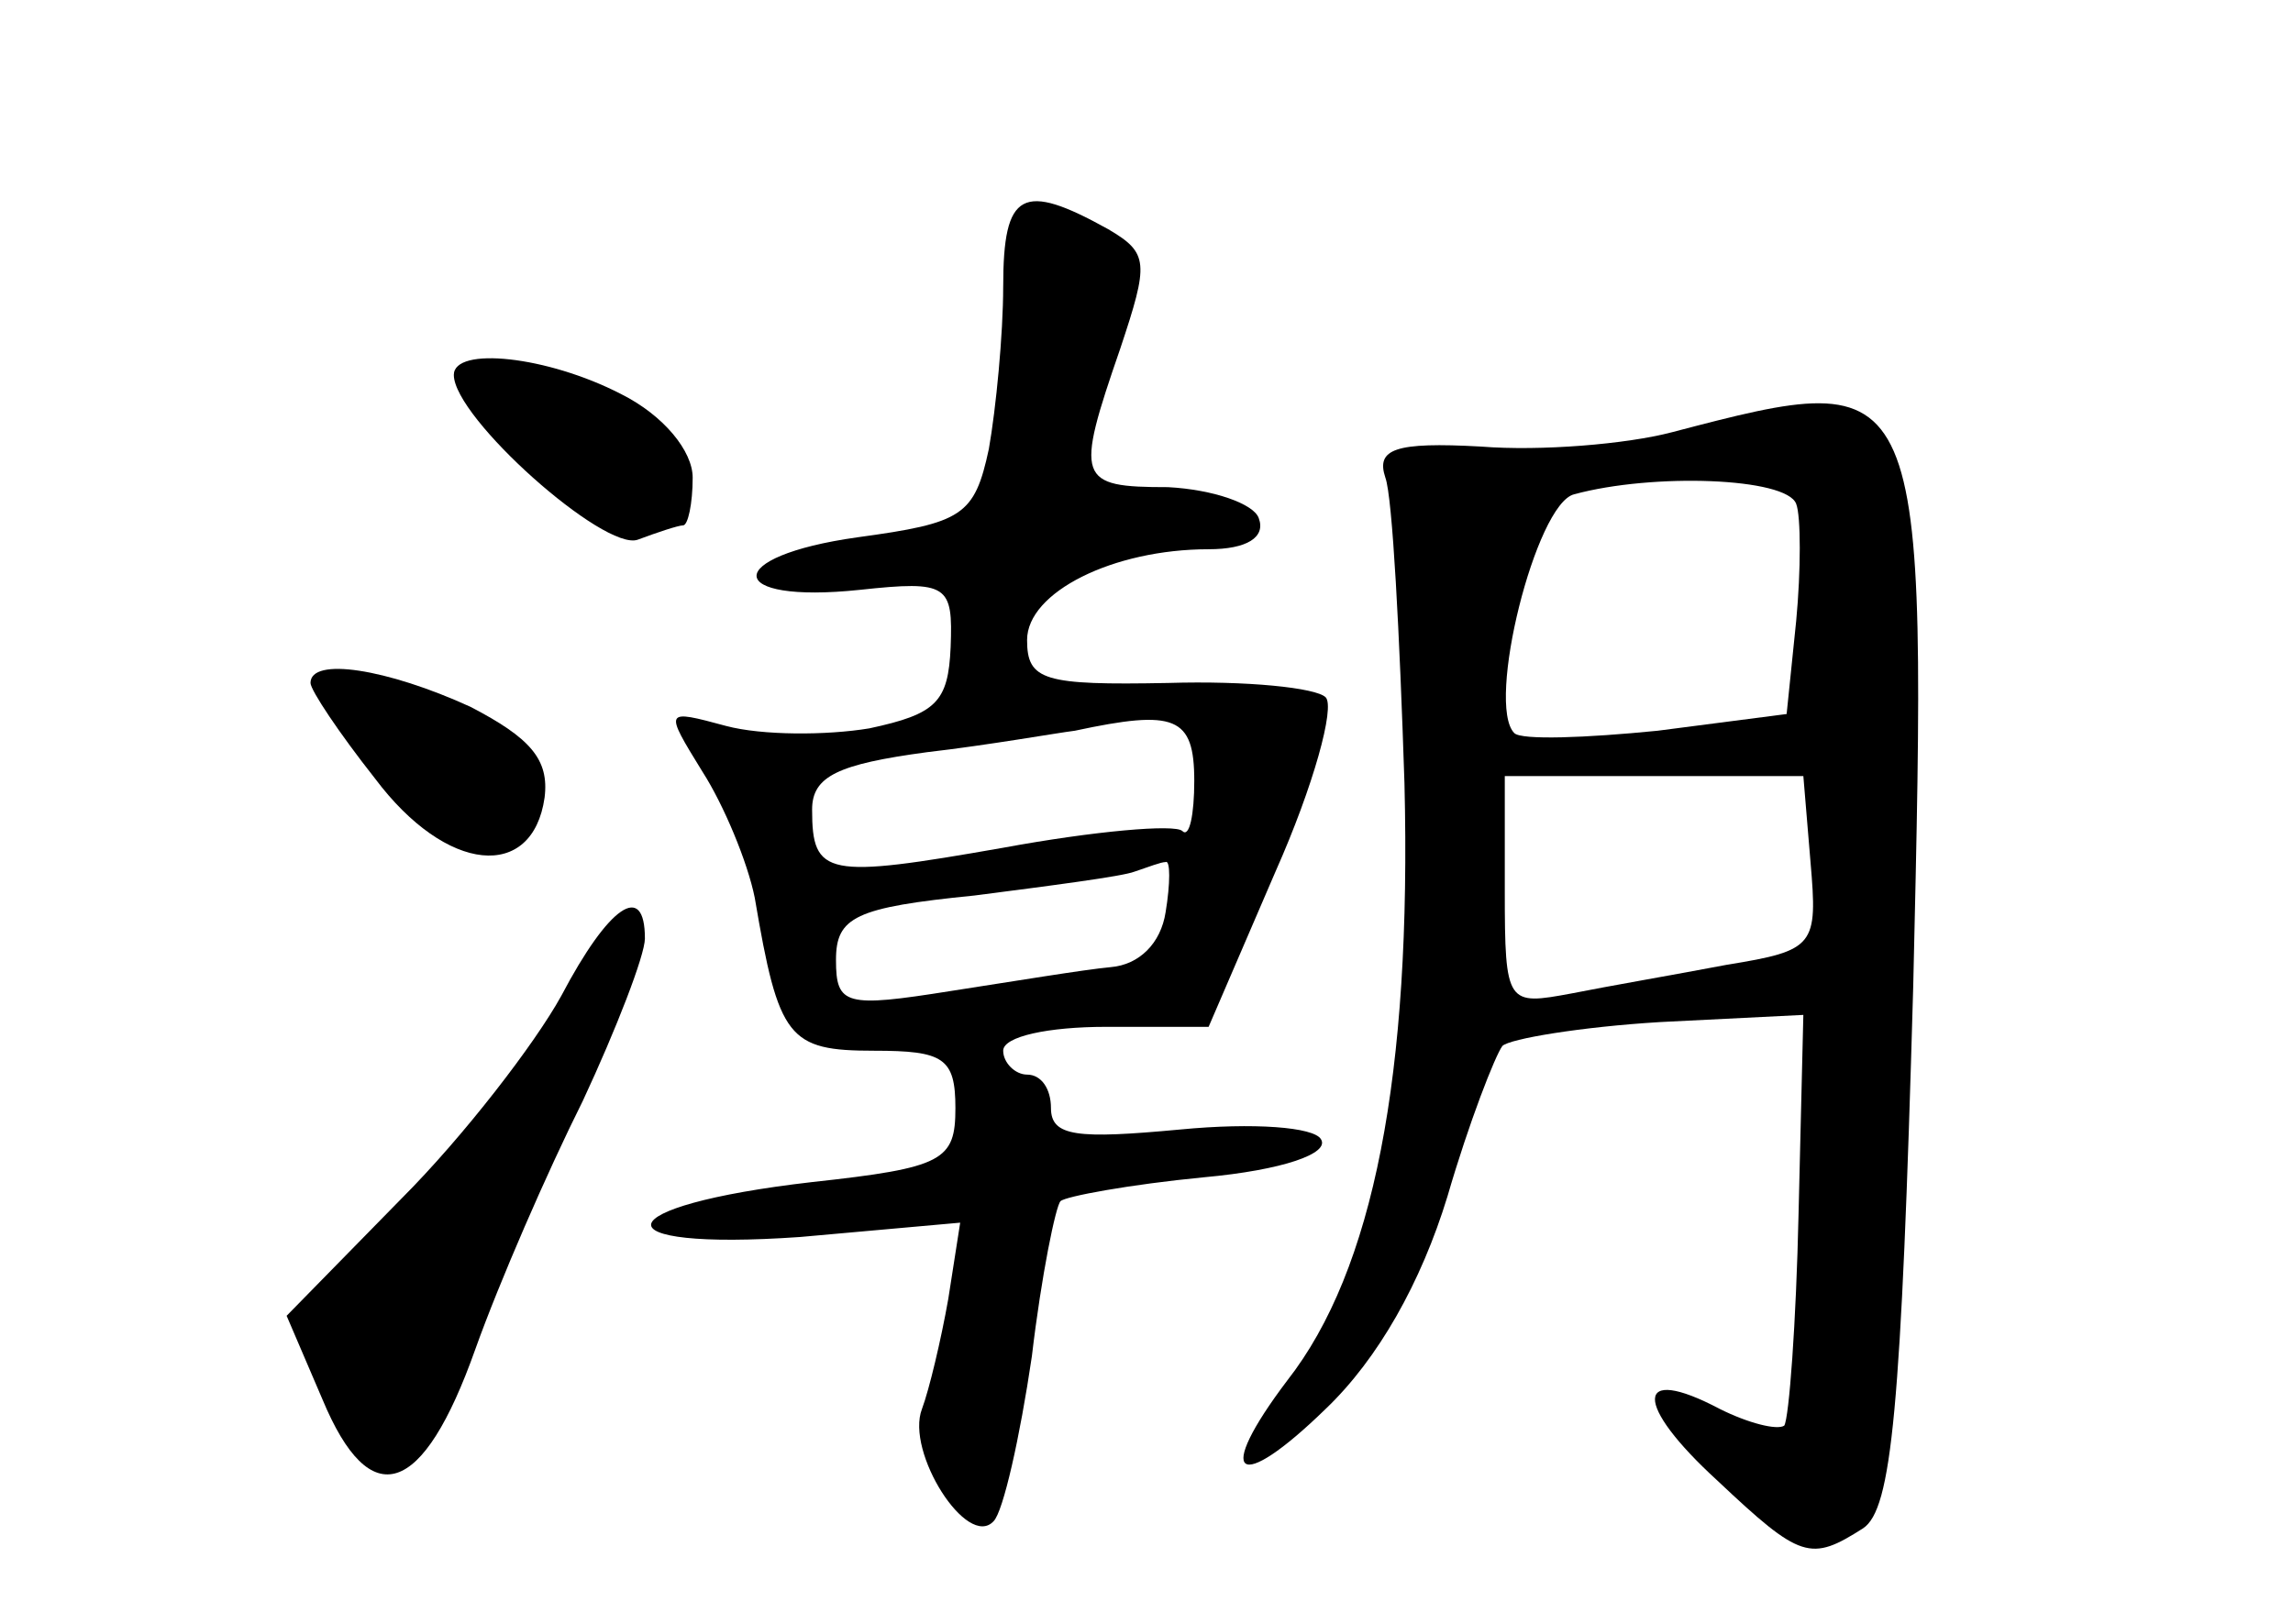<?xml version="1.0" standalone="no"?>
<!DOCTYPE svg PUBLIC "-//W3C//DTD SVG 20010904//EN"
 "http://www.w3.org/TR/2001/REC-SVG-20010904/DTD/svg10.dtd">
<svg version="1.0" xmlns="http://www.w3.org/2000/svg"
 width="96pt" height="68pt" viewBox="0 0 96 68"
 preserveAspectRatio="xMidYMid meet">
<g transform="translate(0,68) scale(0.1,-0.1)"
fill="#000000" stroke="none">
<path d="M420 560 c0 -20 -3 -51 -6 -68 -6 -28 -11 -31 -55 -37 -57 -8 -56
-28 1 -22 37 4 39 2 38 -24 -1 -23 -6 -28 -34 -34 -18 -3 -45 -3 -60 1 -26 7
-26 7 -10 -19 9 -14 19 -38 22 -53 10 -59 14 -64 50 -64 29 0 34 -3 34 -24 0
-22 -5 -25 -60 -31 -87 -10 -91 -29 -5 -23 l67 6 -5 -32 c-3 -17 -8 -38 -11
-46 -7 -18 19 -59 30 -47 4 4 11 35 16 69 4 34 10 63 12 65 2 2 29 7 60 10 33
3 53 10 49 16 -3 5 -28 7 -59 4 -43 -4 -54 -3 -54 9 0 8 -4 14 -10 14 -5 0
-10 5 -10 10 0 6 19 10 43 10 l43 0 28 65 c16 36 25 69 21 73 -4 4 -33 7 -66
6 -52 -1 -59 1 -59 18 0 20 36 38 76 38 16 0 24 5 21 13 -2 6 -19 12 -38 13
-38 0 -39 3 -20 58 12 36 12 40 -5 50 -36 20 -44 16 -44 -24z m80 -207 c0 -14
-2 -24 -5 -21 -3 3 -37 0 -75 -7 -74 -13 -80 -12 -80 16 0 14 11 19 48 24 26
3 54 8 62 9 42 9 50 6 50 -21z m-12 -55 c-2 -13 -11 -22 -23 -23 -11 -1 -41
-6 -67 -10 -44 -7 -48 -6 -48 13 0 18 8 22 58 27 31 4 62 8 67 10 6 2 11 4 13
4 2 1 2 -9 0 -21z"/>
<path d="M190 523 c0 -18 63 -74 77 -69 8 3 17 6 19 6 2 0 4 9 4 20 0 11 -12
26 -30 35 -31 16 -70 20 -70 8z"/>
<path d="M700 499 c-19 -5 -55 -8 -80 -6 -36 2 -44 -1 -40 -13 3 -8 6 -66 8
-128 3 -122 -13 -204 -49 -250 -31 -41 -21 -48 16 -12 22 21 40 53 51 89 9 31
20 59 23 63 3 3 33 8 66 10 l60 3 -2 -83 c-1 -46 -4 -86 -6 -89 -3 -2 -15 1
-27 7 -36 19 -36 2 -1 -30 35 -33 39 -34 61 -20 12 8 16 49 21 227 6 260 6
260 -101 232z m52 -30 c2 -5 2 -28 0 -49 l-4 -39 -54 -7 c-30 -3 -57 -4 -60
-1 -12 12 9 96 25 100 33 9 89 7 93 -4z m6 -150 c3 -35 2 -37 -35 -43 -21 -4
-50 -9 -65 -12 -27 -5 -28 -5 -28 43 l0 48 63 0 62 0 3 -36z"/>
<path d="M130 394 c0 -3 12 -21 27 -40 30 -40 66 -43 71 -8 2 16 -6 25 -31 38
-35 16 -67 21 -67 10z"/>
<path d="M235 263 c-11 -20 -41 -59 -67 -85 l-48 -49 15 -35 c20 -48 42 -41
64 21 10 28 30 74 45 104 14 30 26 61 26 68 0 24 -15 14 -35 -24z"/>
</g>
</svg>
